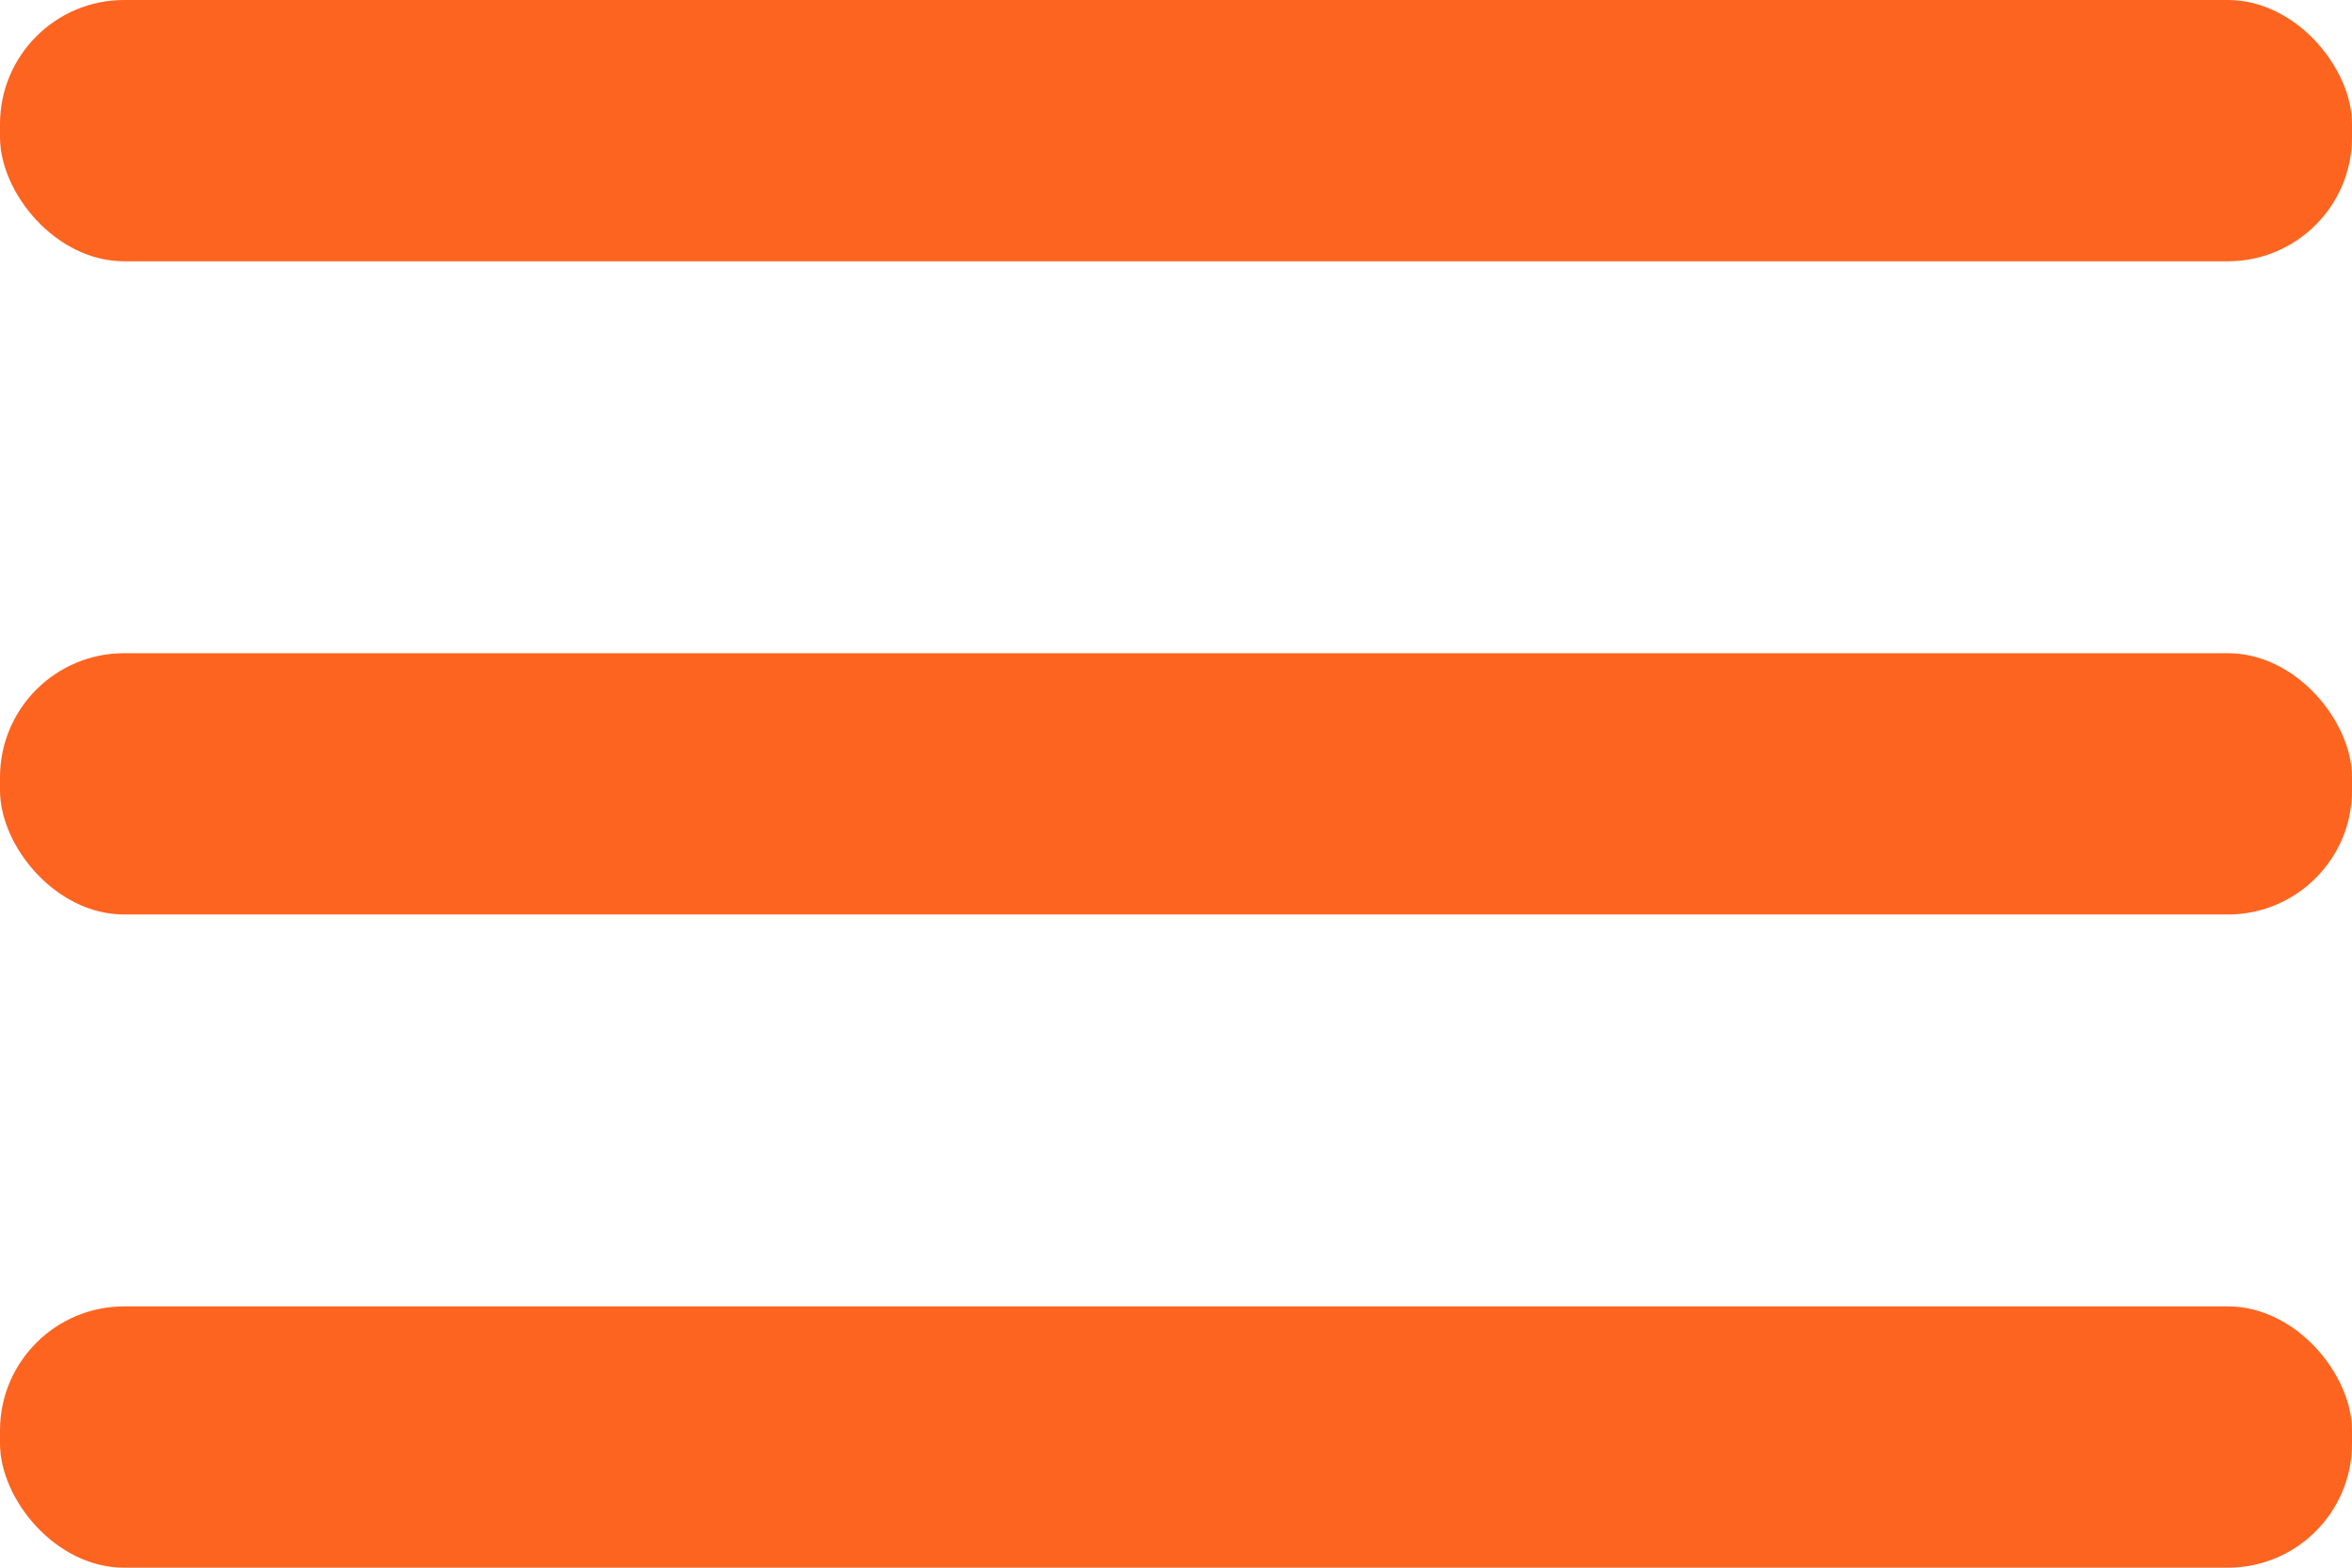 <svg xmlns="http://www.w3.org/2000/svg" width="18" height="12" viewBox="0 0 18 12">
  <g id="Menu" transform="translate(-3285 -1253)">
    <rect id="Rectangle_2244" data-name="Rectangle 2244" width="18" height="2" rx="0.95" transform="translate(3285 1258)" fill="#fd6420"/>
    <rect id="Rectangle_2245" data-name="Rectangle 2245" width="18" height="2" rx="0.95" transform="translate(3285 1263)" fill="#fd6420"/>
    <rect id="Rectangle_2246" data-name="Rectangle 2246" width="18" height="2" rx="0.95" transform="translate(3285 1253)" fill="#fd6420"/>
  </g>
</svg>
